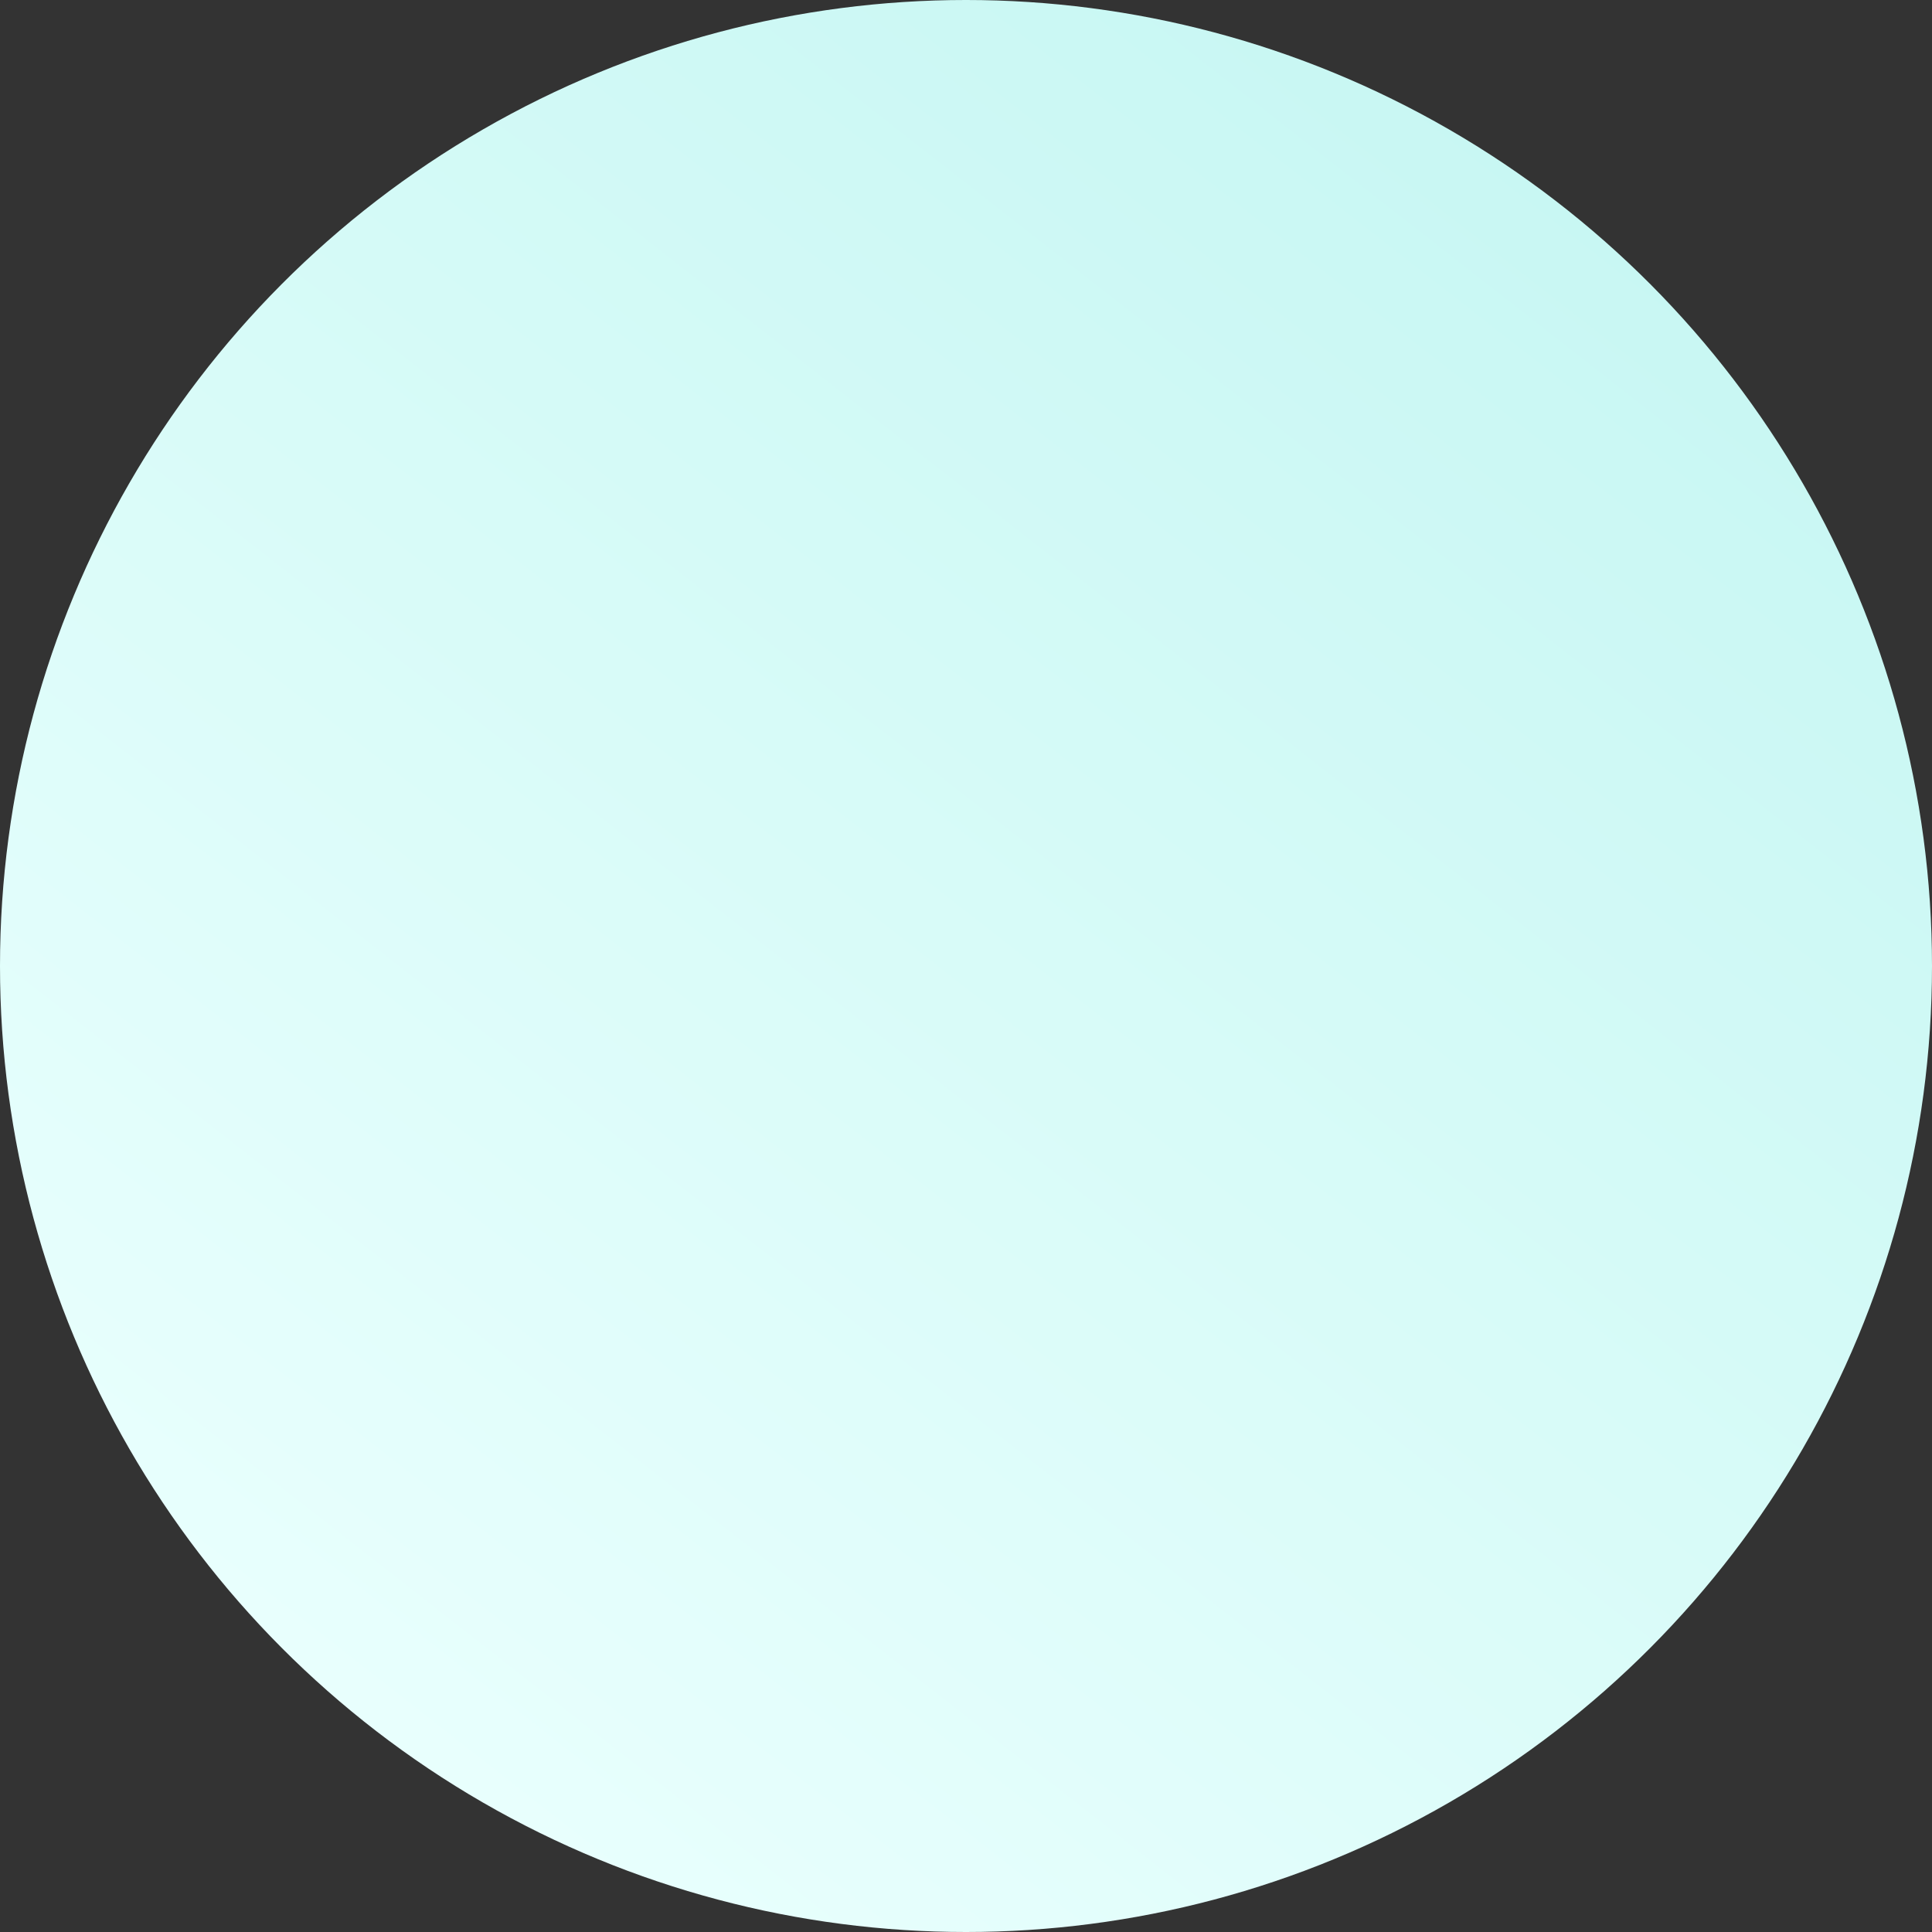<svg id="Calque_1" data-name="Calque 1" xmlns="http://www.w3.org/2000/svg" xmlns:xlink="http://www.w3.org/1999/xlink" width="198" height="198" viewBox="0 0 198 198"><rect x="0" y="0" width="198" height="198" fill="#333333" stroke="none"/><defs><style>.cls-1{fill:url(#gradient_a);}</style><linearGradient id="gradient_a" x1="38.81" y1="175.94" x2="160.81" y2="19.99" gradientUnits="userSpaceOnUse"><stop offset="0" stop-color="#e8fffd"/><stop offset="1" stop-color="#c8f7f3"/></linearGradient></defs><title>bulle</title><circle class="cls-1" cx="99" cy="99" r="99"/></svg>